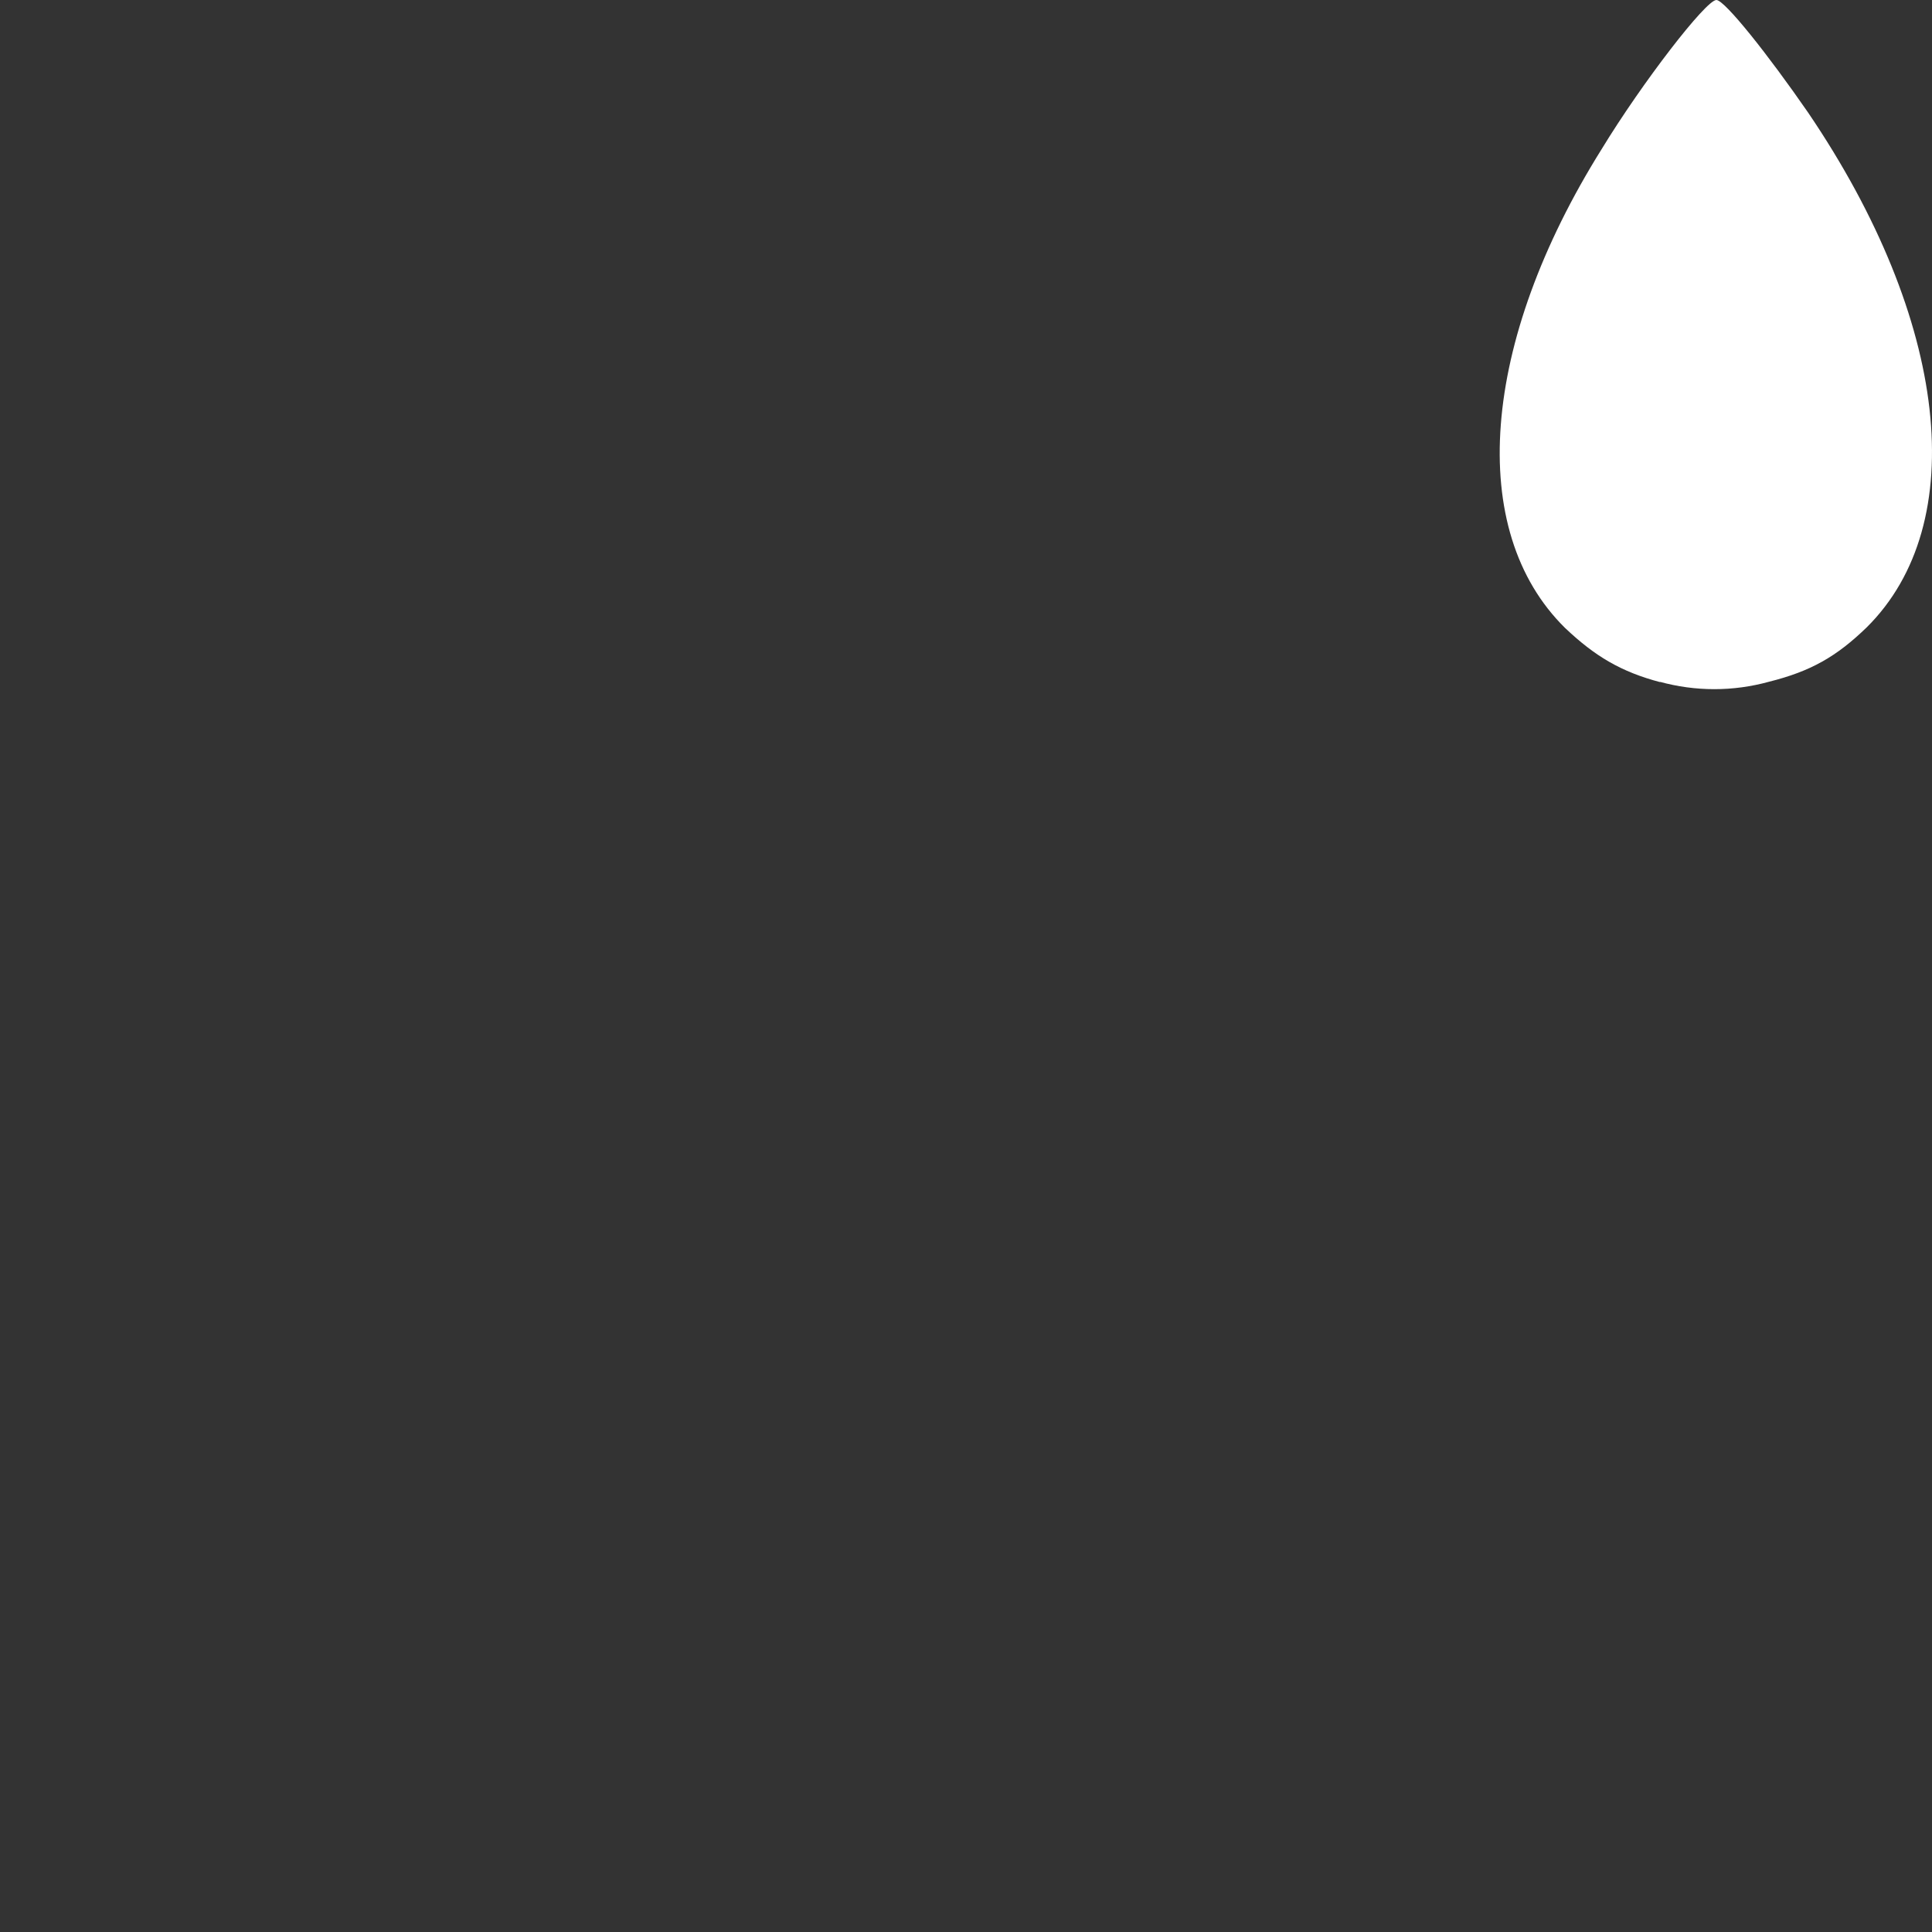 <?xml version="1.0" encoding="UTF-8" standalone="no"?>
<svg
   xmlns:dc="http://purl.org/dc/elements/1.1/"
   xmlns:cc="http://creativecommons.org/ns#"
   xmlns:rdf="http://www.w3.org/1999/02/22-rdf-syntax-ns#"
   xmlns:svg="http://www.w3.org/2000/svg"
   xmlns="http://www.w3.org/2000/svg"
   xmlns:sodipodi="http://sodipodi.sourceforge.net/DTD/sodipodi-0.dtd"
   xmlns:inkscape="http://www.inkscape.org/namespaces/inkscape"
   viewBox="0 0 37.04 37.04"
   version="1.1"
   id="svg8"
   sodipodi:docname="tear.svg"
   inkscape:version="0.92.2 5c3e80d, 2017-08-06">
  <rect x="0" y="0" width="37.04" height="37.04" fill="#333333" stroke="none"/>
  <defs
     id="defs12" />
  <sodipodi:namedview
     pagecolor="#ffffff"
     bordercolor="#666666"
     borderopacity="1"
     objecttolerance="10"
     gridtolerance="10"
     guidetolerance="10"
     inkscape:pageopacity="0"
     inkscape:pageshadow="2"
     inkscape:window-width="1920"
     inkscape:window-height="1080"
     id="namedview10"
     showgrid="false"
     inkscape:pagecheckerboard="true"
     inkscape:zoom="6.3714901"
     inkscape:cx="21.815933"
     inkscape:cy="18.52"
     inkscape:window-x="0"
     inkscape:window-y="0"
     inkscape:window-maximized="0"
     inkscape:current-layer="svg8" />
  <path
     d="m 31.836,13.08 c -0.76,-0.2 -1.26,-0.5 -1.83,-1.04 -1.9,-1.87 -1.62,-5.47 0.7,-9.18 0.78,-1.28 2,-2.86 2.2,-2.86 0.16,0 1,1.06 1.76,2.16 2.7,3.98 3.13,7.88 1.12,9.87 -0.58,0.56 -1.07,0.84 -1.87,1.04 -0.687,0.19 -1.413,0.19 -2.1,0 z"
     id="path4-3"
     inkscape:connector-curvature="0"
     style="fill:#ffffff"
     sodipodi:nodetypes="cccsccccc" />
</svg>
